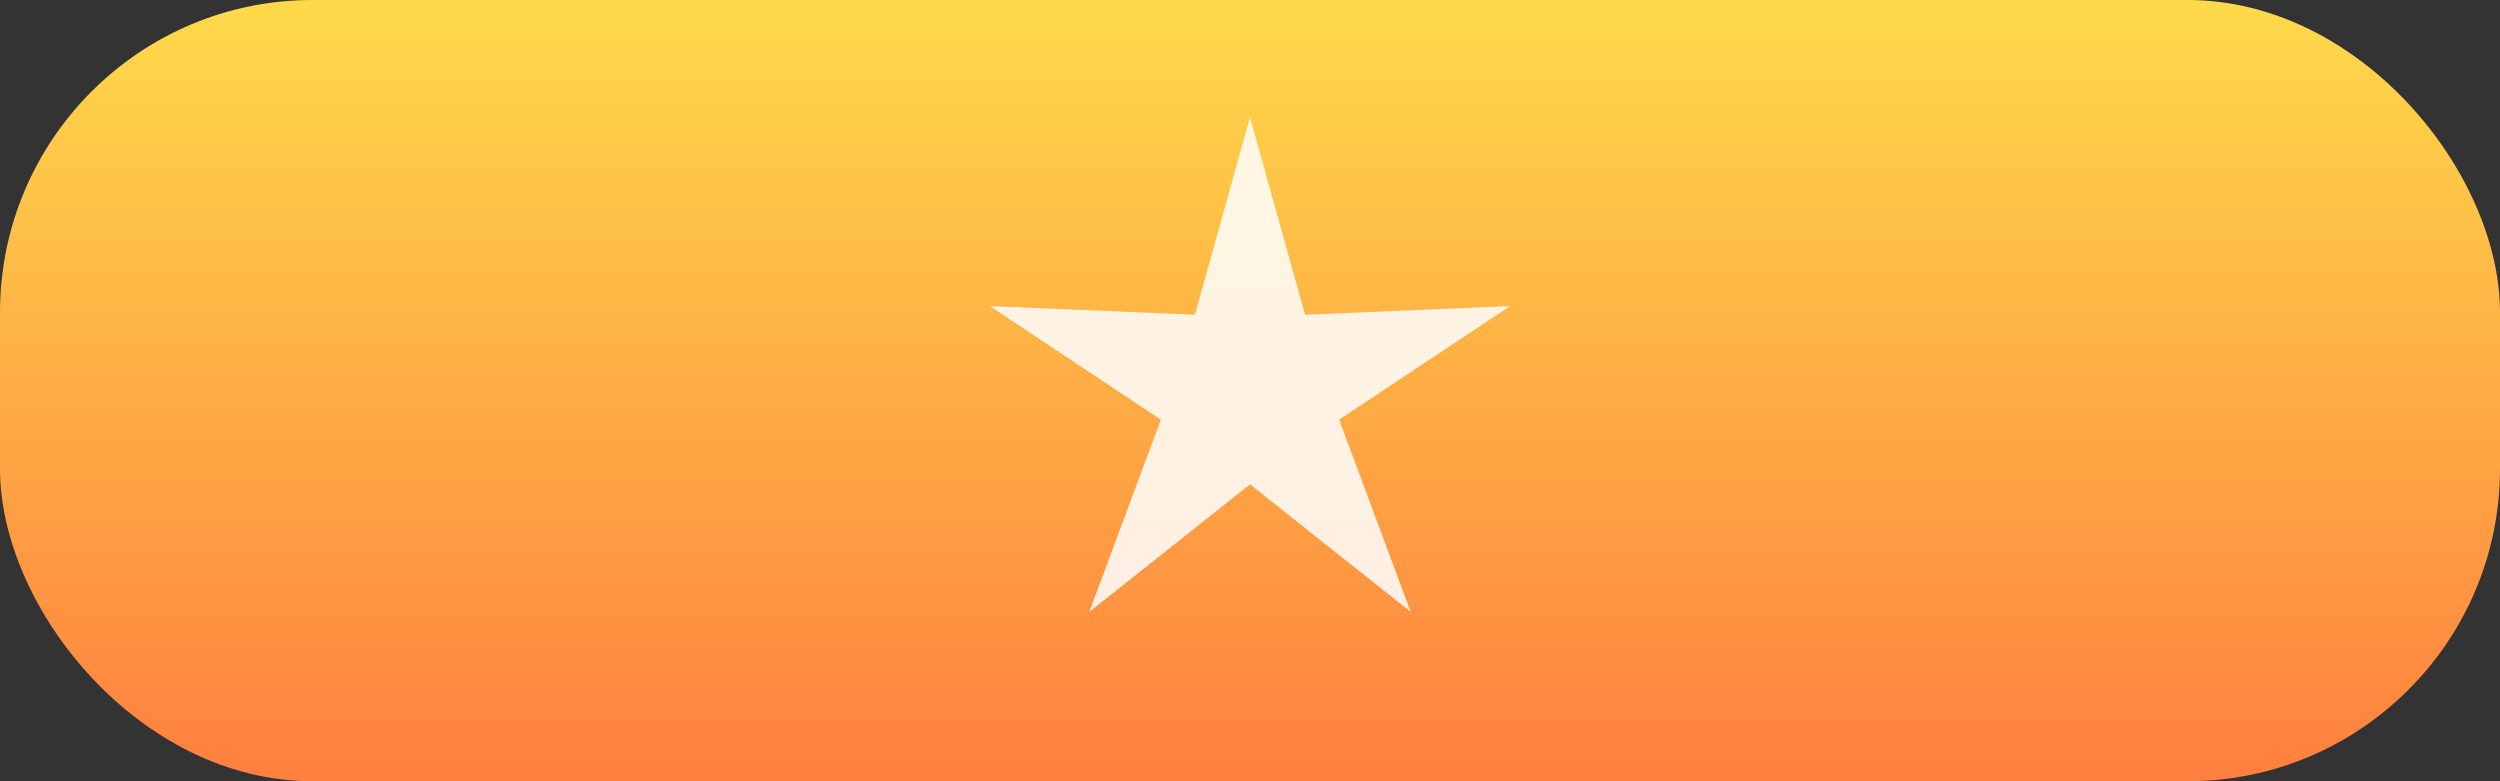 <svg width="320" height="100" viewBox="0 0 320 100" fill="none" xmlns="http://www.w3.org/2000/svg">
  <rect x="0" y="0" width="320" height="100" fill="#333333" stroke="none"/>
  <defs>
    <linearGradient id="accent-section-title-accent" x1="0" y1="0" x2="0" y2="1" gradientUnits="objectBoundingBox">
      <stop offset="0" stop-color="#FEDA4A"/>
      <stop offset="1" stop-color="#FF7F3F"/>
    </linearGradient>
  </defs>

    <rect width="320" height="100" rx="40" fill="url(#accent-section-title-accent)"/>
    <path d="M193.29,39.18L171.41,53.71 180.57,78.32 160.00,62.00 139.43,78.32 148.59,53.71 126.71,39.18 152.95,40.29 160.00,15.00 167.05,40.29Z" fill="#FFFFFF" fill-opacity="0.85"/>
  
</svg>
